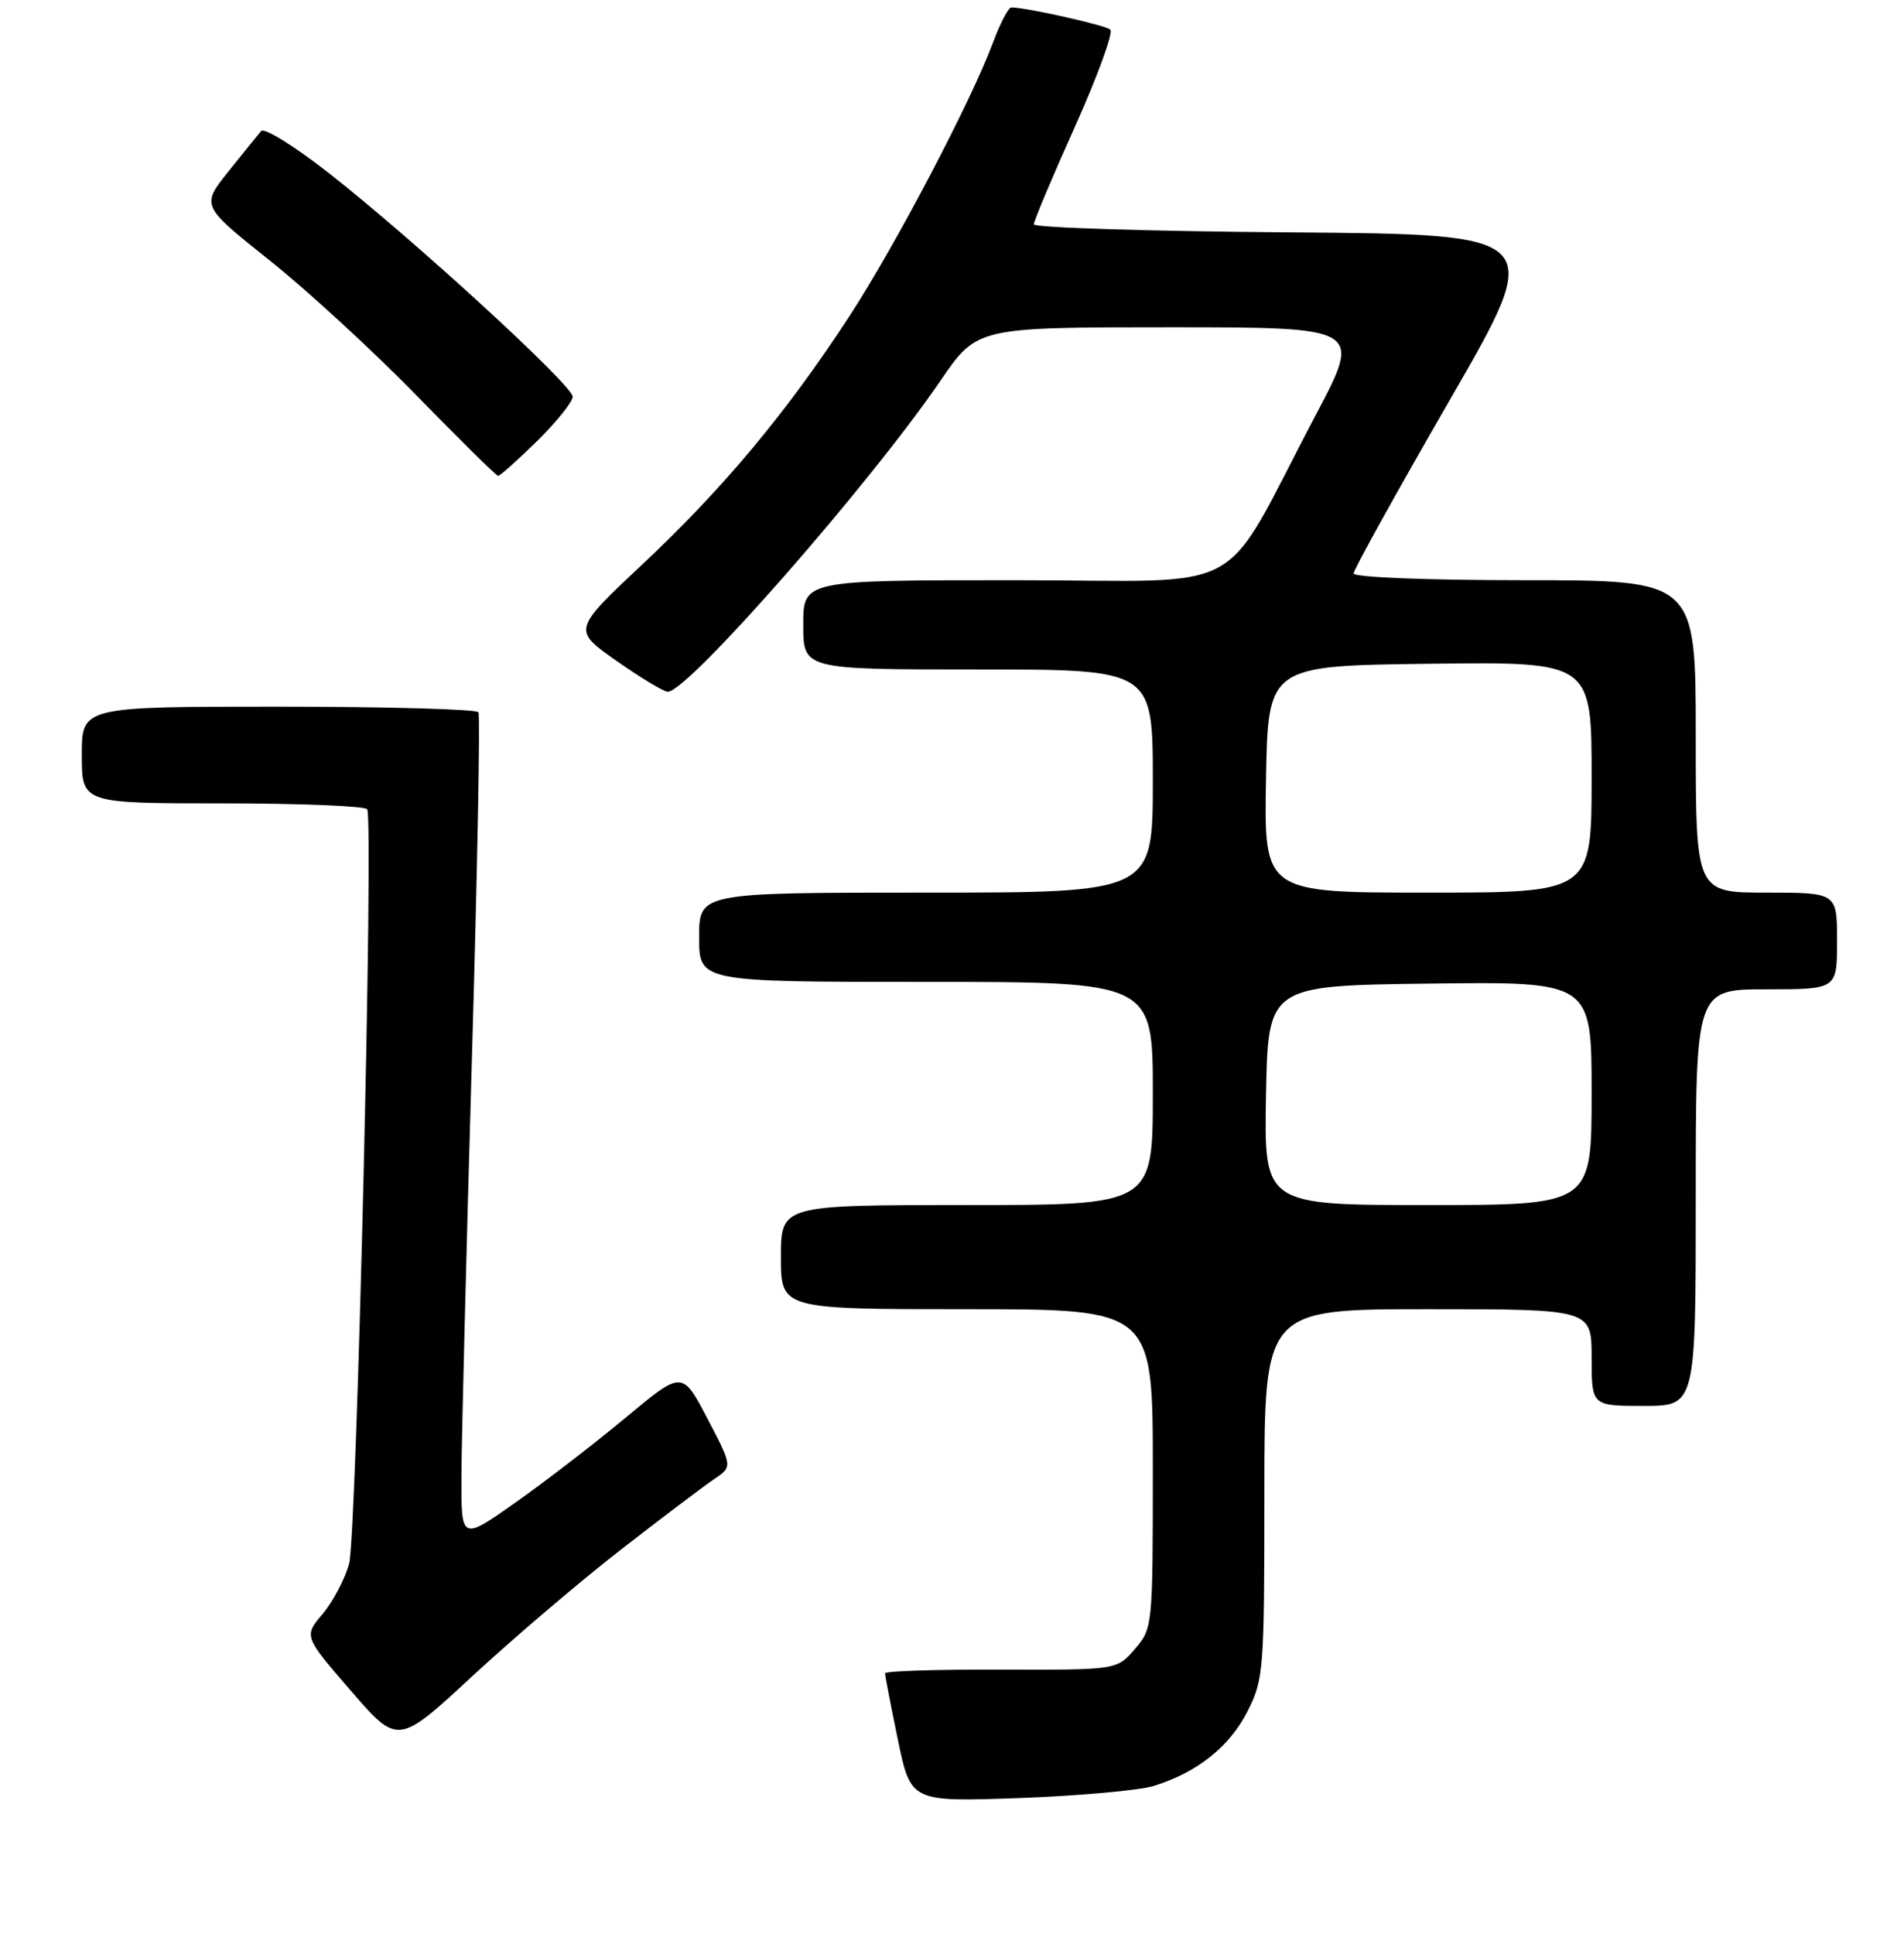 <?xml version="1.0" encoding="UTF-8" standalone="no"?>
<!DOCTYPE svg PUBLIC "-//W3C//DTD SVG 1.1//EN" "http://www.w3.org/Graphics/SVG/1.1/DTD/svg11.dtd" >
<svg xmlns="http://www.w3.org/2000/svg" xmlns:xlink="http://www.w3.org/1999/xlink" version="1.1" viewBox="0 0 256 260">
 <g >
 <path fill="currentColor"
d=" M 155.12 240.09 C 160.95 238.30 165.34 234.80 167.75 230.03 C 169.90 225.77 170.00 224.51 170.00 200.79 C 170.00 176.00 170.00 176.00 192.00 176.00 C 214.00 176.00 214.00 176.00 214.00 182.50 C 214.00 189.00 214.00 189.00 221.00 189.00 C 228.00 189.00 228.00 189.00 228.00 161.00 C 228.00 133.00 228.00 133.00 237.50 133.00 C 247.00 133.00 247.00 133.00 247.00 126.50 C 247.00 120.00 247.00 120.00 237.50 120.00 C 228.00 120.00 228.00 120.00 228.00 99.00 C 228.00 78.00 228.00 78.00 205.00 78.00 C 191.82 78.00 182.00 77.61 182.00 77.09 C 182.00 76.59 187.80 66.12 194.89 53.84 C 207.79 31.50 207.79 31.50 173.39 31.24 C 154.48 31.09 139.00 30.61 139.00 30.16 C 139.00 29.71 141.49 23.79 144.54 17.01 C 147.58 10.22 149.72 4.36 149.29 3.98 C 148.61 3.38 137.97 1.00 135.97 1.00 C 135.59 1.00 134.47 3.14 133.50 5.75 C 130.55 13.66 120.43 32.95 114.21 42.50 C 105.83 55.37 97.29 65.62 86.43 75.81 C 76.97 84.69 76.97 84.69 82.89 88.84 C 86.15 91.13 89.26 93.00 89.79 93.00 C 92.49 93.00 116.88 65.18 126.43 51.21 C 131.35 44.00 131.35 44.00 157.24 44.00 C 183.13 44.00 183.13 44.00 176.93 55.75 C 163.72 80.77 168.76 78.00 136.43 78.00 C 108.00 78.00 108.00 78.00 108.00 84.00 C 108.00 90.00 108.00 90.00 131.50 90.00 C 155.00 90.00 155.00 90.00 155.00 105.00 C 155.00 120.00 155.00 120.00 124.50 120.00 C 94.00 120.00 94.00 120.00 94.00 126.00 C 94.00 132.00 94.00 132.00 124.50 132.00 C 155.00 132.00 155.00 132.00 155.00 147.00 C 155.00 162.00 155.00 162.00 130.00 162.00 C 105.00 162.00 105.00 162.00 105.00 169.00 C 105.00 176.00 105.00 176.00 130.00 176.00 C 155.00 176.00 155.00 176.00 155.00 197.44 C 155.00 218.69 154.98 218.91 152.58 221.69 C 150.16 224.50 150.16 224.50 134.58 224.45 C 126.01 224.42 119.00 224.64 119.00 224.95 C 118.99 225.25 119.77 229.27 120.72 233.87 C 122.46 242.23 122.46 242.23 136.98 241.72 C 144.97 241.43 153.13 240.70 155.12 240.09 Z  M 83.55 208.27 C 89.05 204.00 94.67 199.75 96.03 198.84 C 98.50 197.17 98.50 197.17 95.12 190.71 C 91.73 184.24 91.73 184.24 84.12 190.58 C 79.93 194.07 73.24 199.22 69.25 202.03 C 62.00 207.14 62.00 207.14 62.04 198.32 C 62.07 193.47 62.69 168.57 63.43 143.00 C 64.18 117.42 64.58 96.16 64.33 95.75 C 64.08 95.34 51.98 95.00 37.44 95.00 C 11.00 95.00 11.00 95.00 11.00 101.50 C 11.00 108.00 11.00 108.00 29.94 108.00 C 40.36 108.00 49.10 108.36 49.37 108.79 C 50.26 110.23 47.96 206.43 46.94 210.20 C 46.39 212.24 44.80 215.27 43.40 216.94 C 40.84 219.97 40.84 219.97 47.17 227.29 C 53.50 234.60 53.50 234.60 63.52 225.32 C 69.03 220.22 78.04 212.55 83.55 208.27 Z  M 72.22 59.29 C 74.85 56.70 77.00 54.01 77.00 53.33 C 77.00 51.80 55.56 32.15 44.18 23.24 C 39.61 19.66 35.53 17.13 35.11 17.62 C 34.69 18.10 32.70 20.56 30.69 23.08 C 27.04 27.66 27.04 27.66 36.27 35.02 C 41.35 39.07 50.22 47.23 56.00 53.16 C 61.78 59.08 66.71 63.95 66.97 63.97 C 67.22 63.98 69.58 61.88 72.22 59.29 Z  M 170.22 147.25 C 170.50 132.50 170.50 132.50 192.25 132.23 C 214.00 131.96 214.00 131.96 214.00 146.98 C 214.00 162.00 214.00 162.00 191.97 162.00 C 169.95 162.00 169.95 162.00 170.22 147.25 Z  M 170.22 104.75 C 170.50 89.50 170.50 89.50 192.25 89.23 C 214.00 88.96 214.00 88.96 214.00 104.48 C 214.00 120.00 214.00 120.00 191.97 120.00 C 169.95 120.00 169.95 120.00 170.22 104.75 Z "/>
</g>
</svg>
